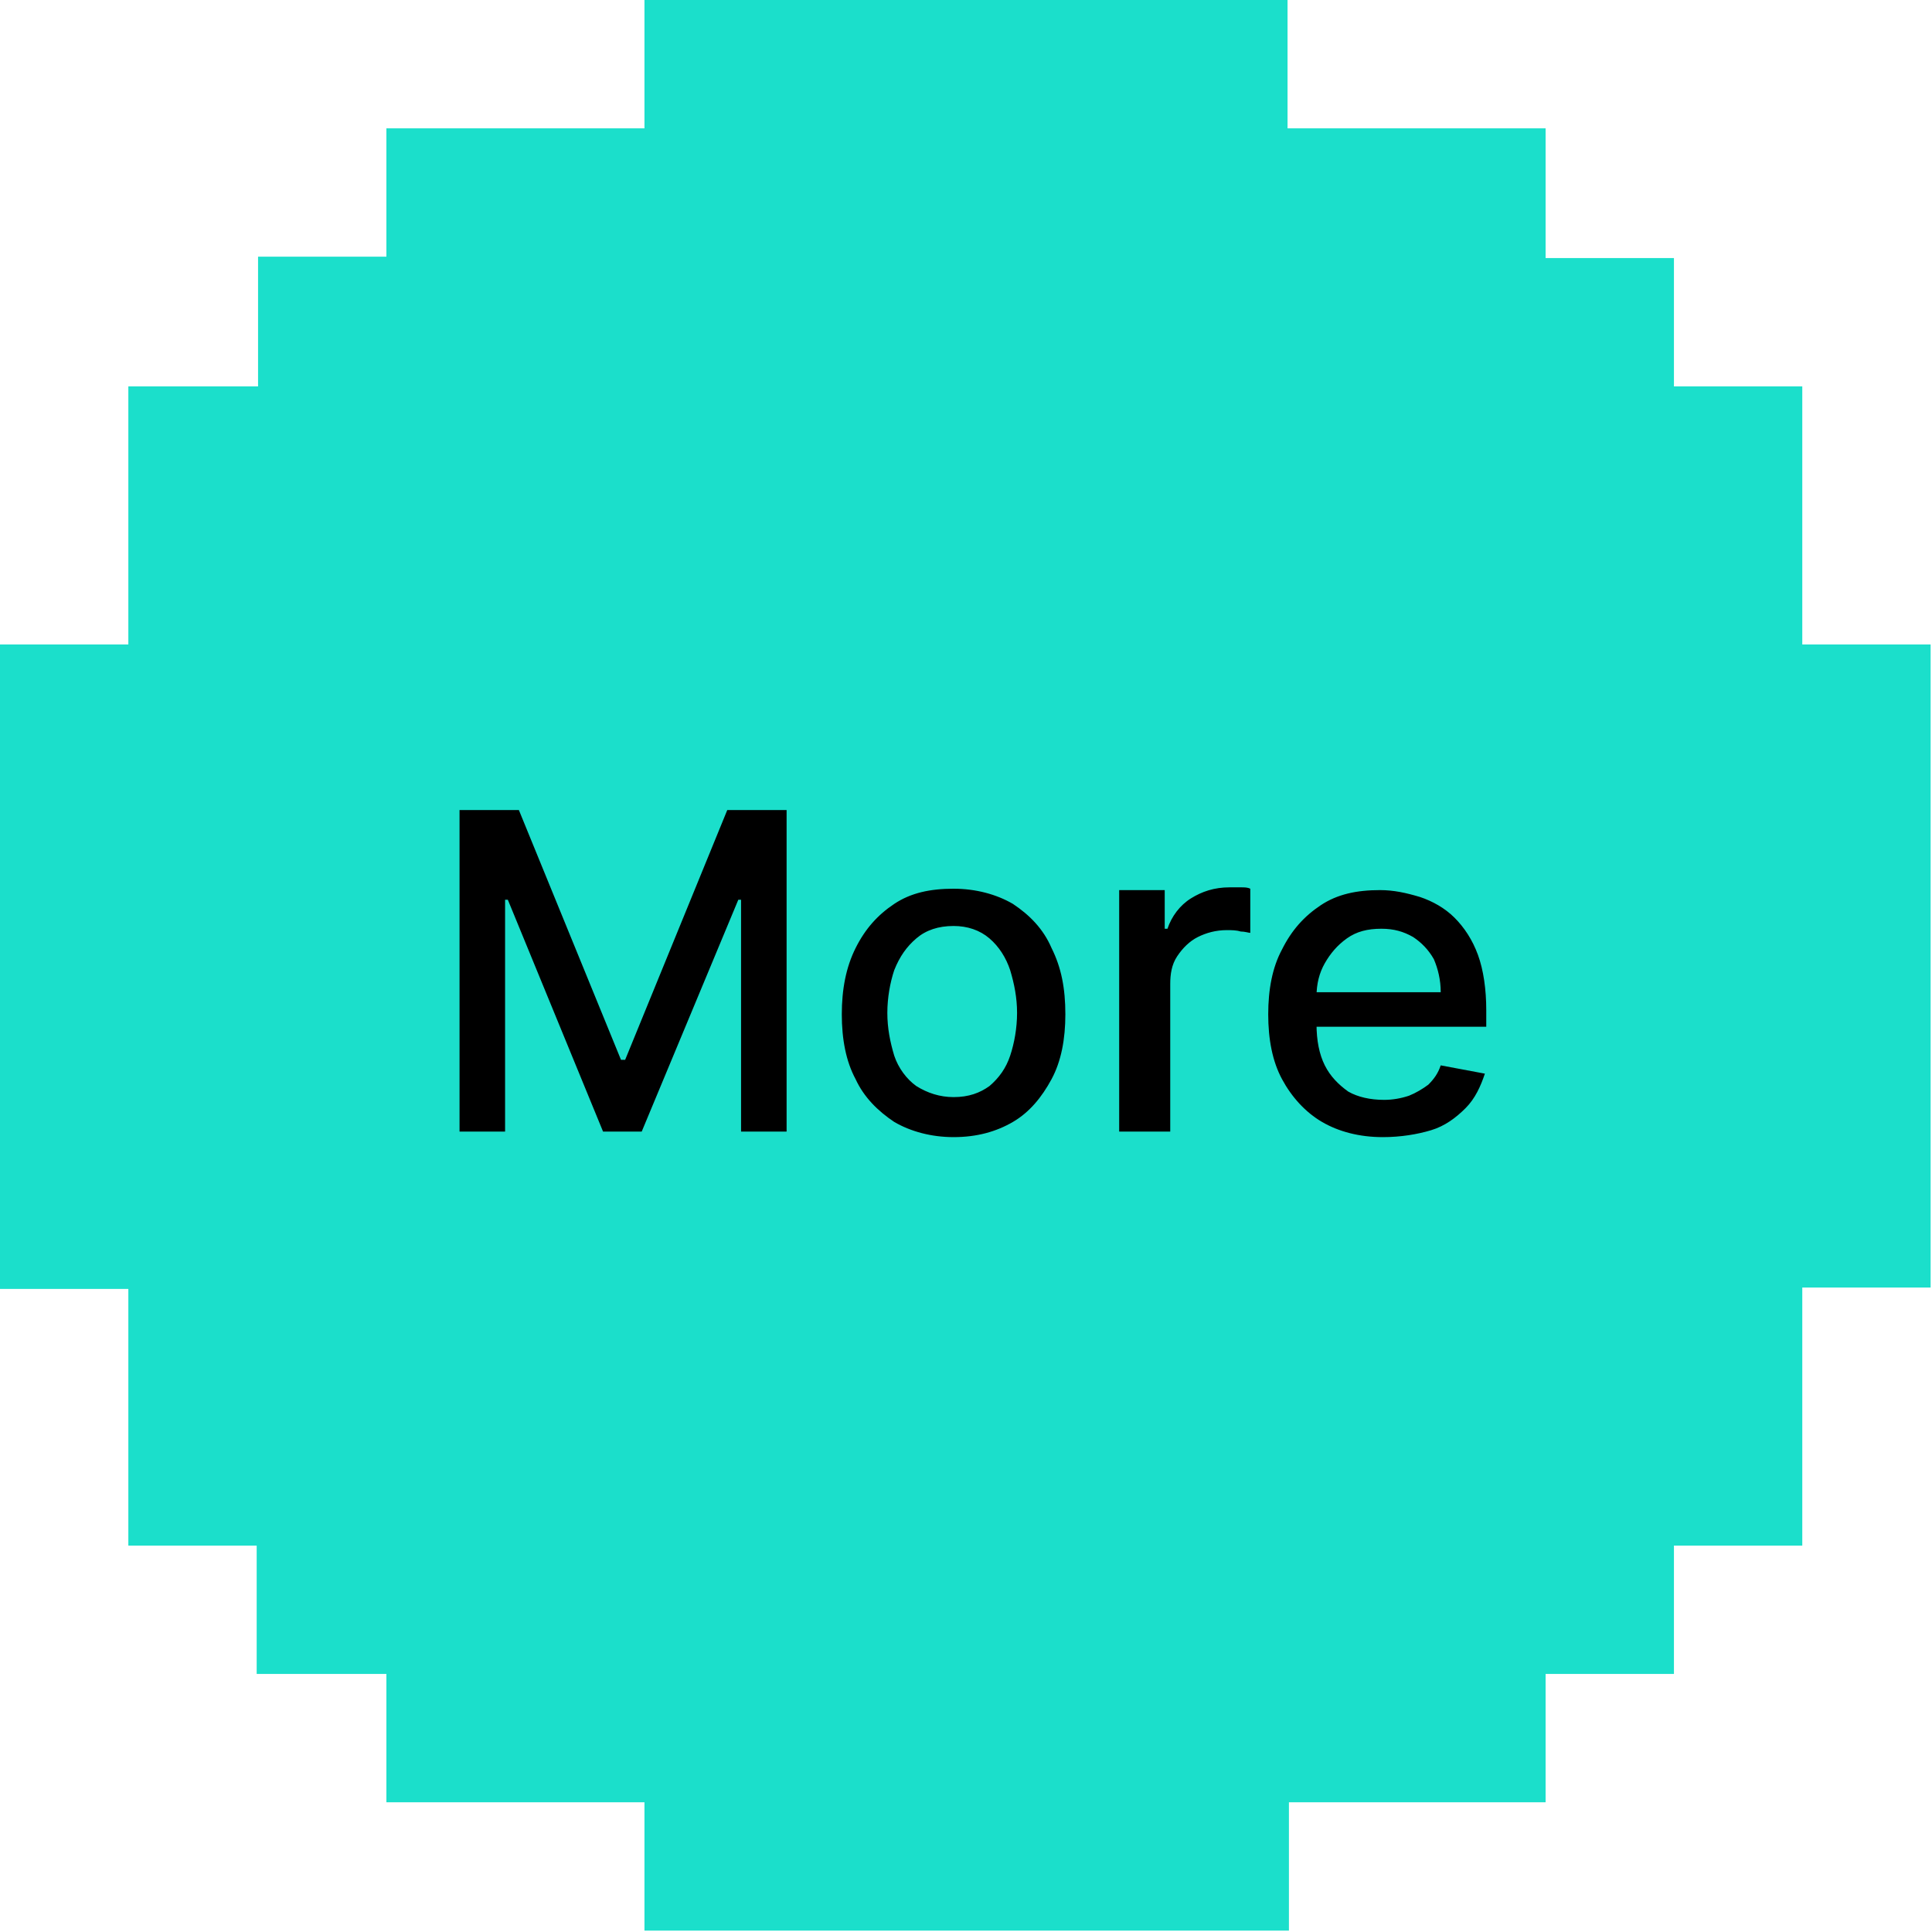 <svg height="120" viewBox="0 0 140 140" width="120" xmlns="http://www.w3.org/2000/svg"><path d="m46.7 0v9.3h-18.7v9.3h-9.3v9.4h-9.4v18.7h-9.3v46.7h9.3v18.6h9.3v9.3h9.4v9.3h18.7v9.3h46.7v-9.3h18.6v-9.3h9.3v-9.3h9.3v-18.7h9.3v-46.6h-9.3v-18.7h-9.3v-9.3h-9.3v-9.4h-18.7v-9.3z" fill="#1bdfcb"/><path d="m33.3 58.7h4.3l7.4 18.1h.3l7.4-18.1h4.3v23.3h-3.3v-16.8h-.2l-7 16.8h-2.8l-6.9-16.8h-.2v16.8h-3.3zm35.8 23.7c-1.6 0-3.1-.4-4.3-1.1-1.2-.8-2.2-1.8-2.8-3.1-.7-1.3-1-2.9-1-4.7s.3-3.4 1-4.8 1.6-2.4 2.8-3.2 2.6-1.1 4.3-1.1c1.6 0 3.1.4 4.3 1.1 1.2.8 2.2 1.8 2.8 3.2.7 1.4 1 2.9 1 4.8 0 1.8-.3 3.4-1 4.7s-1.6 2.4-2.8 3.1-2.6 1.1-4.3 1.1zm0-2.9c1.1 0 1.9-.3 2.6-.8.7-.6 1.2-1.3 1.5-2.2s.5-2 .5-3.1-.2-2.1-.5-3.1c-.3-.9-.8-1.7-1.5-2.3s-1.6-.9-2.6-.9c-1.1 0-2 .3-2.7.9s-1.2 1.3-1.6 2.3c-.3.9-.5 2-.5 3.1s.2 2.1.5 3.1c.3.9.9 1.7 1.6 2.2.8.5 1.7.8 2.7.8zm12 2.5v-17.5h3.3v2.8h.2c.3-.9.9-1.7 1.7-2.2s1.7-.8 2.8-.8h.8c.3 0 .5 0 .7.1v3.2c-.1 0-.4-.1-.7-.1-.3-.1-.7-.1-1-.1-.8 0-1.5.2-2.1.5s-1.1.8-1.5 1.4-.5 1.3-.5 2v10.7zm19.1.4c-1.7 0-3.2-.4-4.4-1.1s-2.2-1.8-2.9-3.1-1-2.9-1-4.7.3-3.4 1-4.7c.7-1.4 1.6-2.4 2.8-3.2s2.6-1.1 4.3-1.1c1 0 1.9.2 2.9.5.9.3 1.8.8 2.5 1.5s1.3 1.6 1.7 2.7.6 2.5.6 4v1.2h-13.8v-2.5h10.5c0-.9-.2-1.7-.5-2.4-.4-.7-.9-1.2-1.5-1.6-.7-.4-1.4-.6-2.3-.6-1 0-1.8.2-2.5.7s-1.2 1.1-1.6 1.8-.6 1.5-.6 2.4v2c0 1.2.2 2.2.6 3s1 1.4 1.7 1.9c.7.4 1.6.6 2.6.6.6 0 1.2-.1 1.8-.3.5-.2 1-.5 1.4-.8.4-.4.7-.8.9-1.4l3.2.6c-.3.9-.7 1.8-1.4 2.5s-1.5 1.3-2.5 1.6-2.2.5-3.5.5z"/></svg>